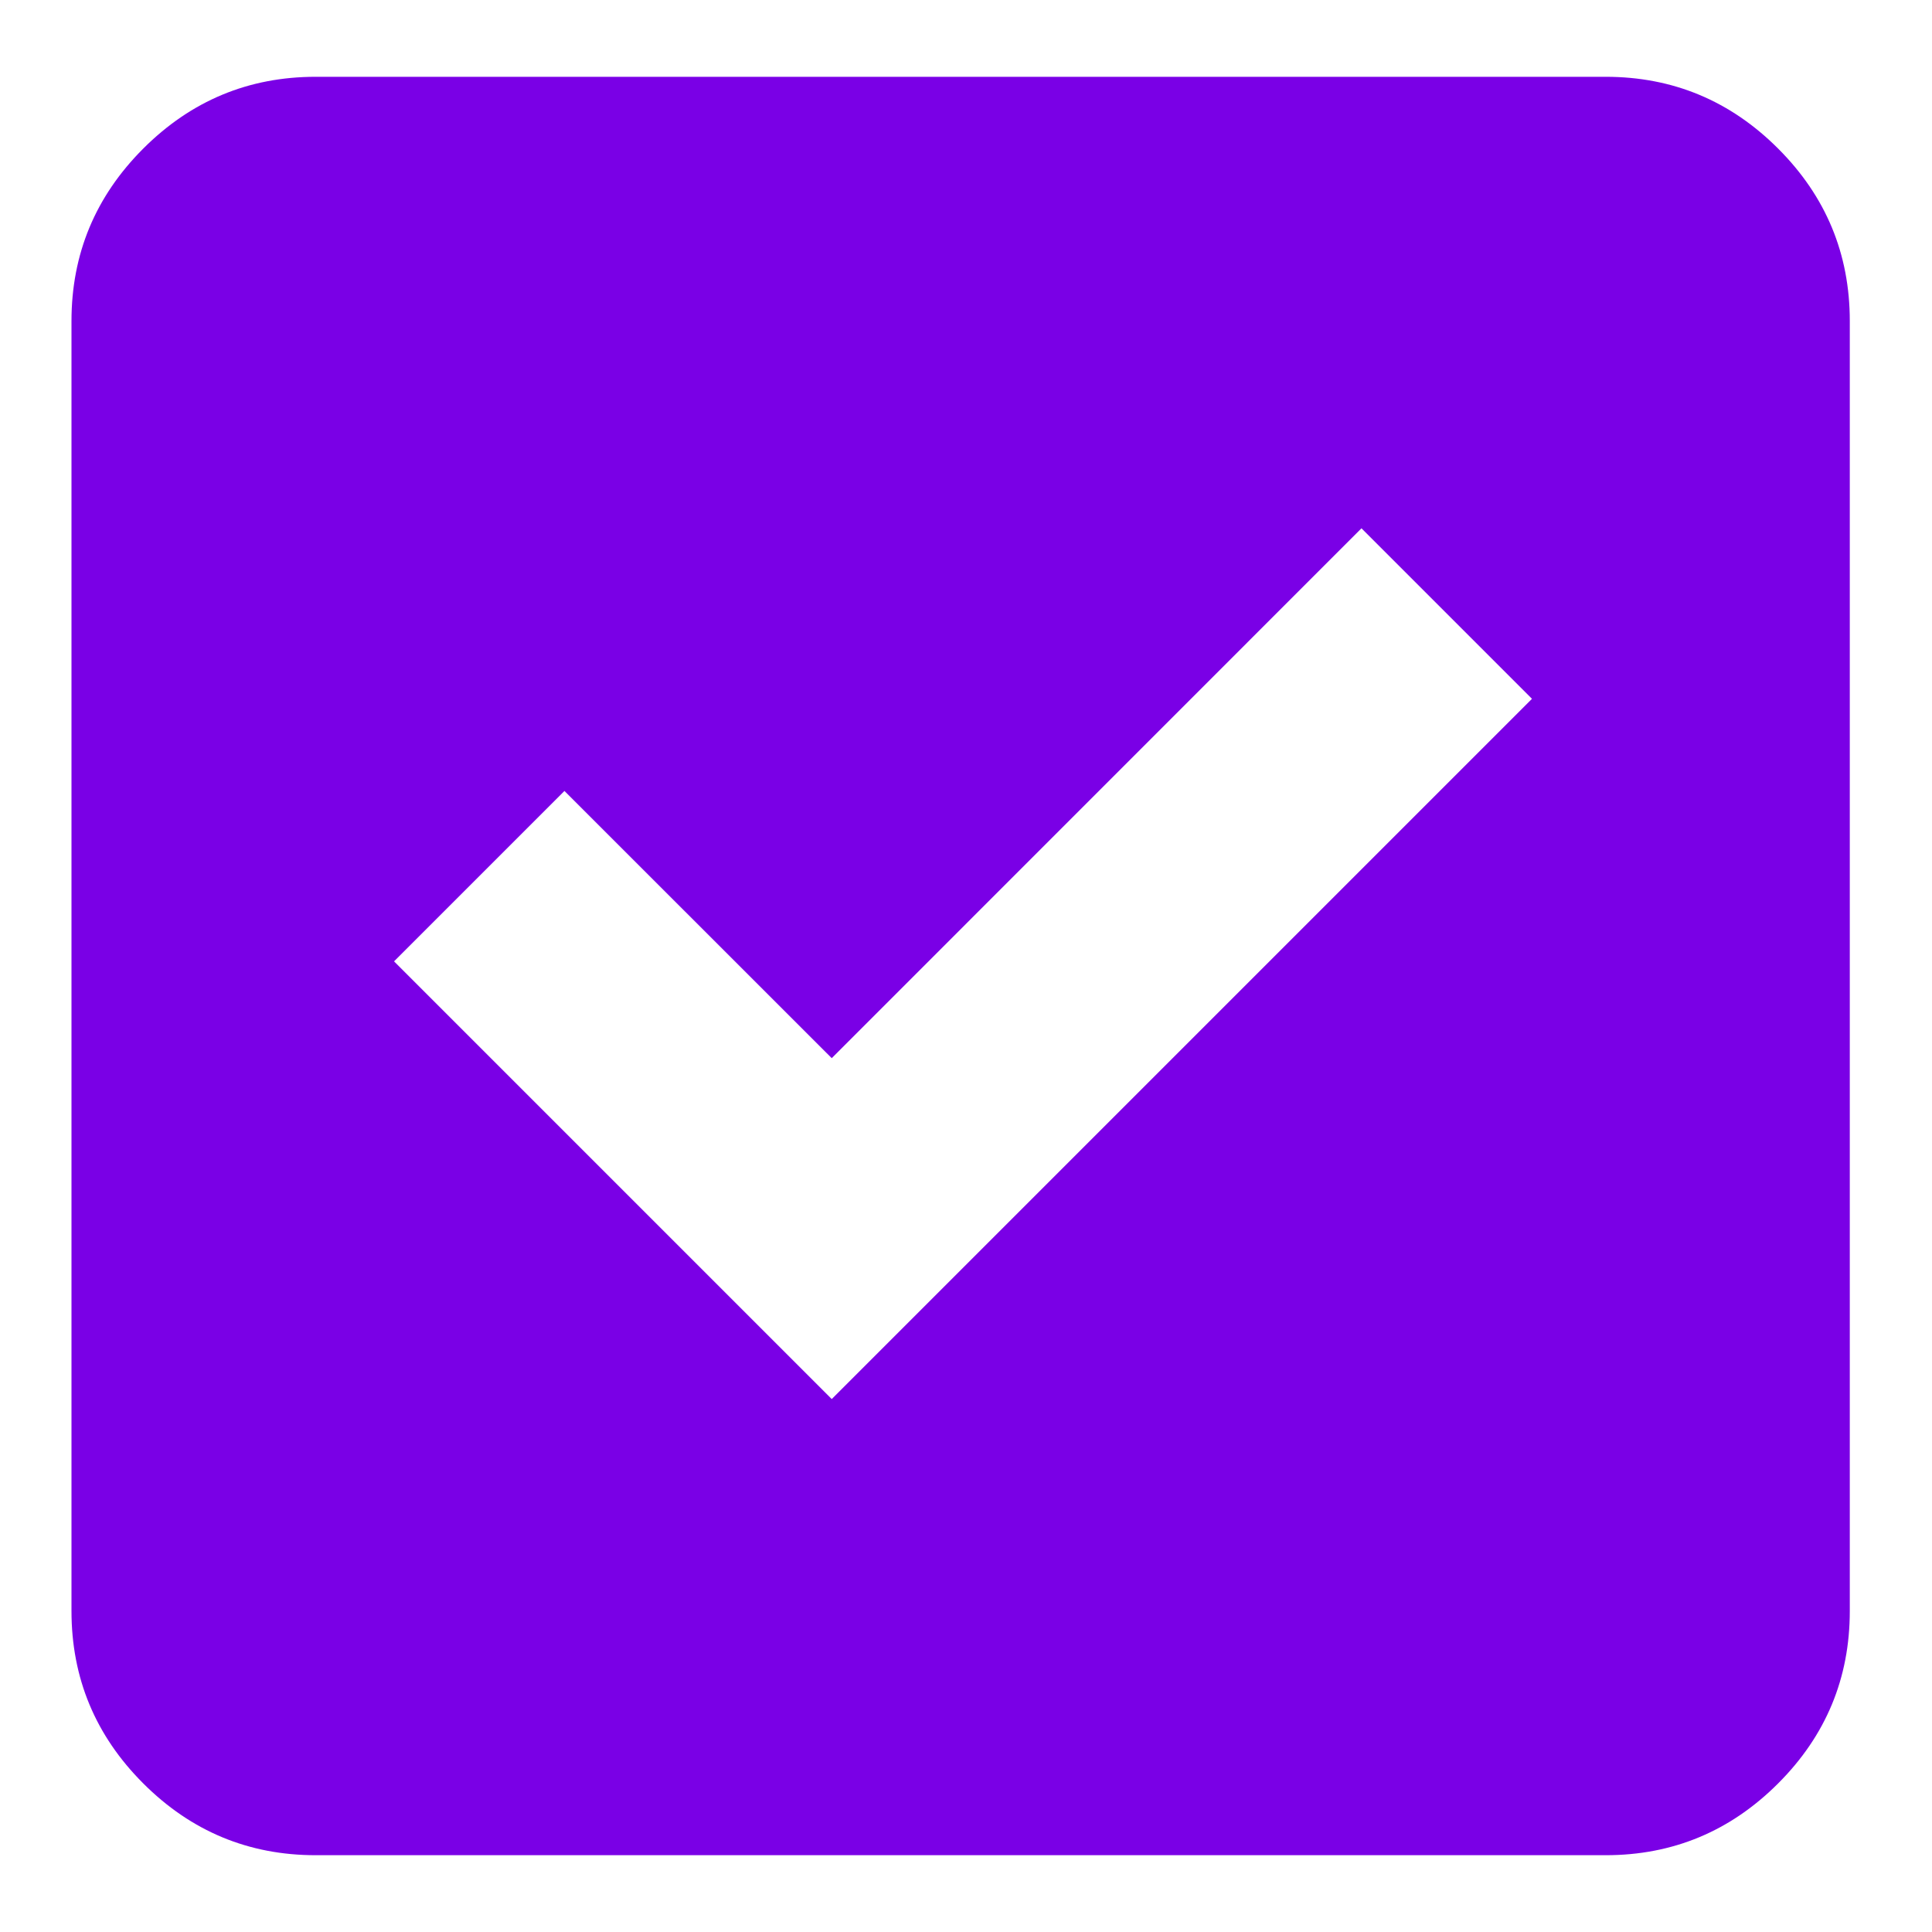 <svg width="20" height="20" viewBox="0 0 19 20" fill="none" xmlns="http://www.w3.org/2000/svg">
<path d="M8.11 14.483L15.359 7.234L13.594 5.469L8.11 10.954L5.343 8.188L3.579 9.952L8.11 14.483ZM2.768 19.205C2.073 19.205 1.478 18.957 0.983 18.462C0.488 17.967 0.24 17.372 0.24 16.677V3.323C0.24 2.628 0.488 2.033 0.983 1.538C1.478 1.043 2.073 0.795 2.768 0.795H16.122C16.817 0.795 17.412 1.043 17.907 1.538C18.402 2.033 18.649 2.628 18.649 3.323V16.677C18.649 17.372 18.402 17.967 17.907 18.462C17.412 18.957 16.817 19.205 16.122 19.205H2.768Z" fill="#7A00E6"/>
</svg>
